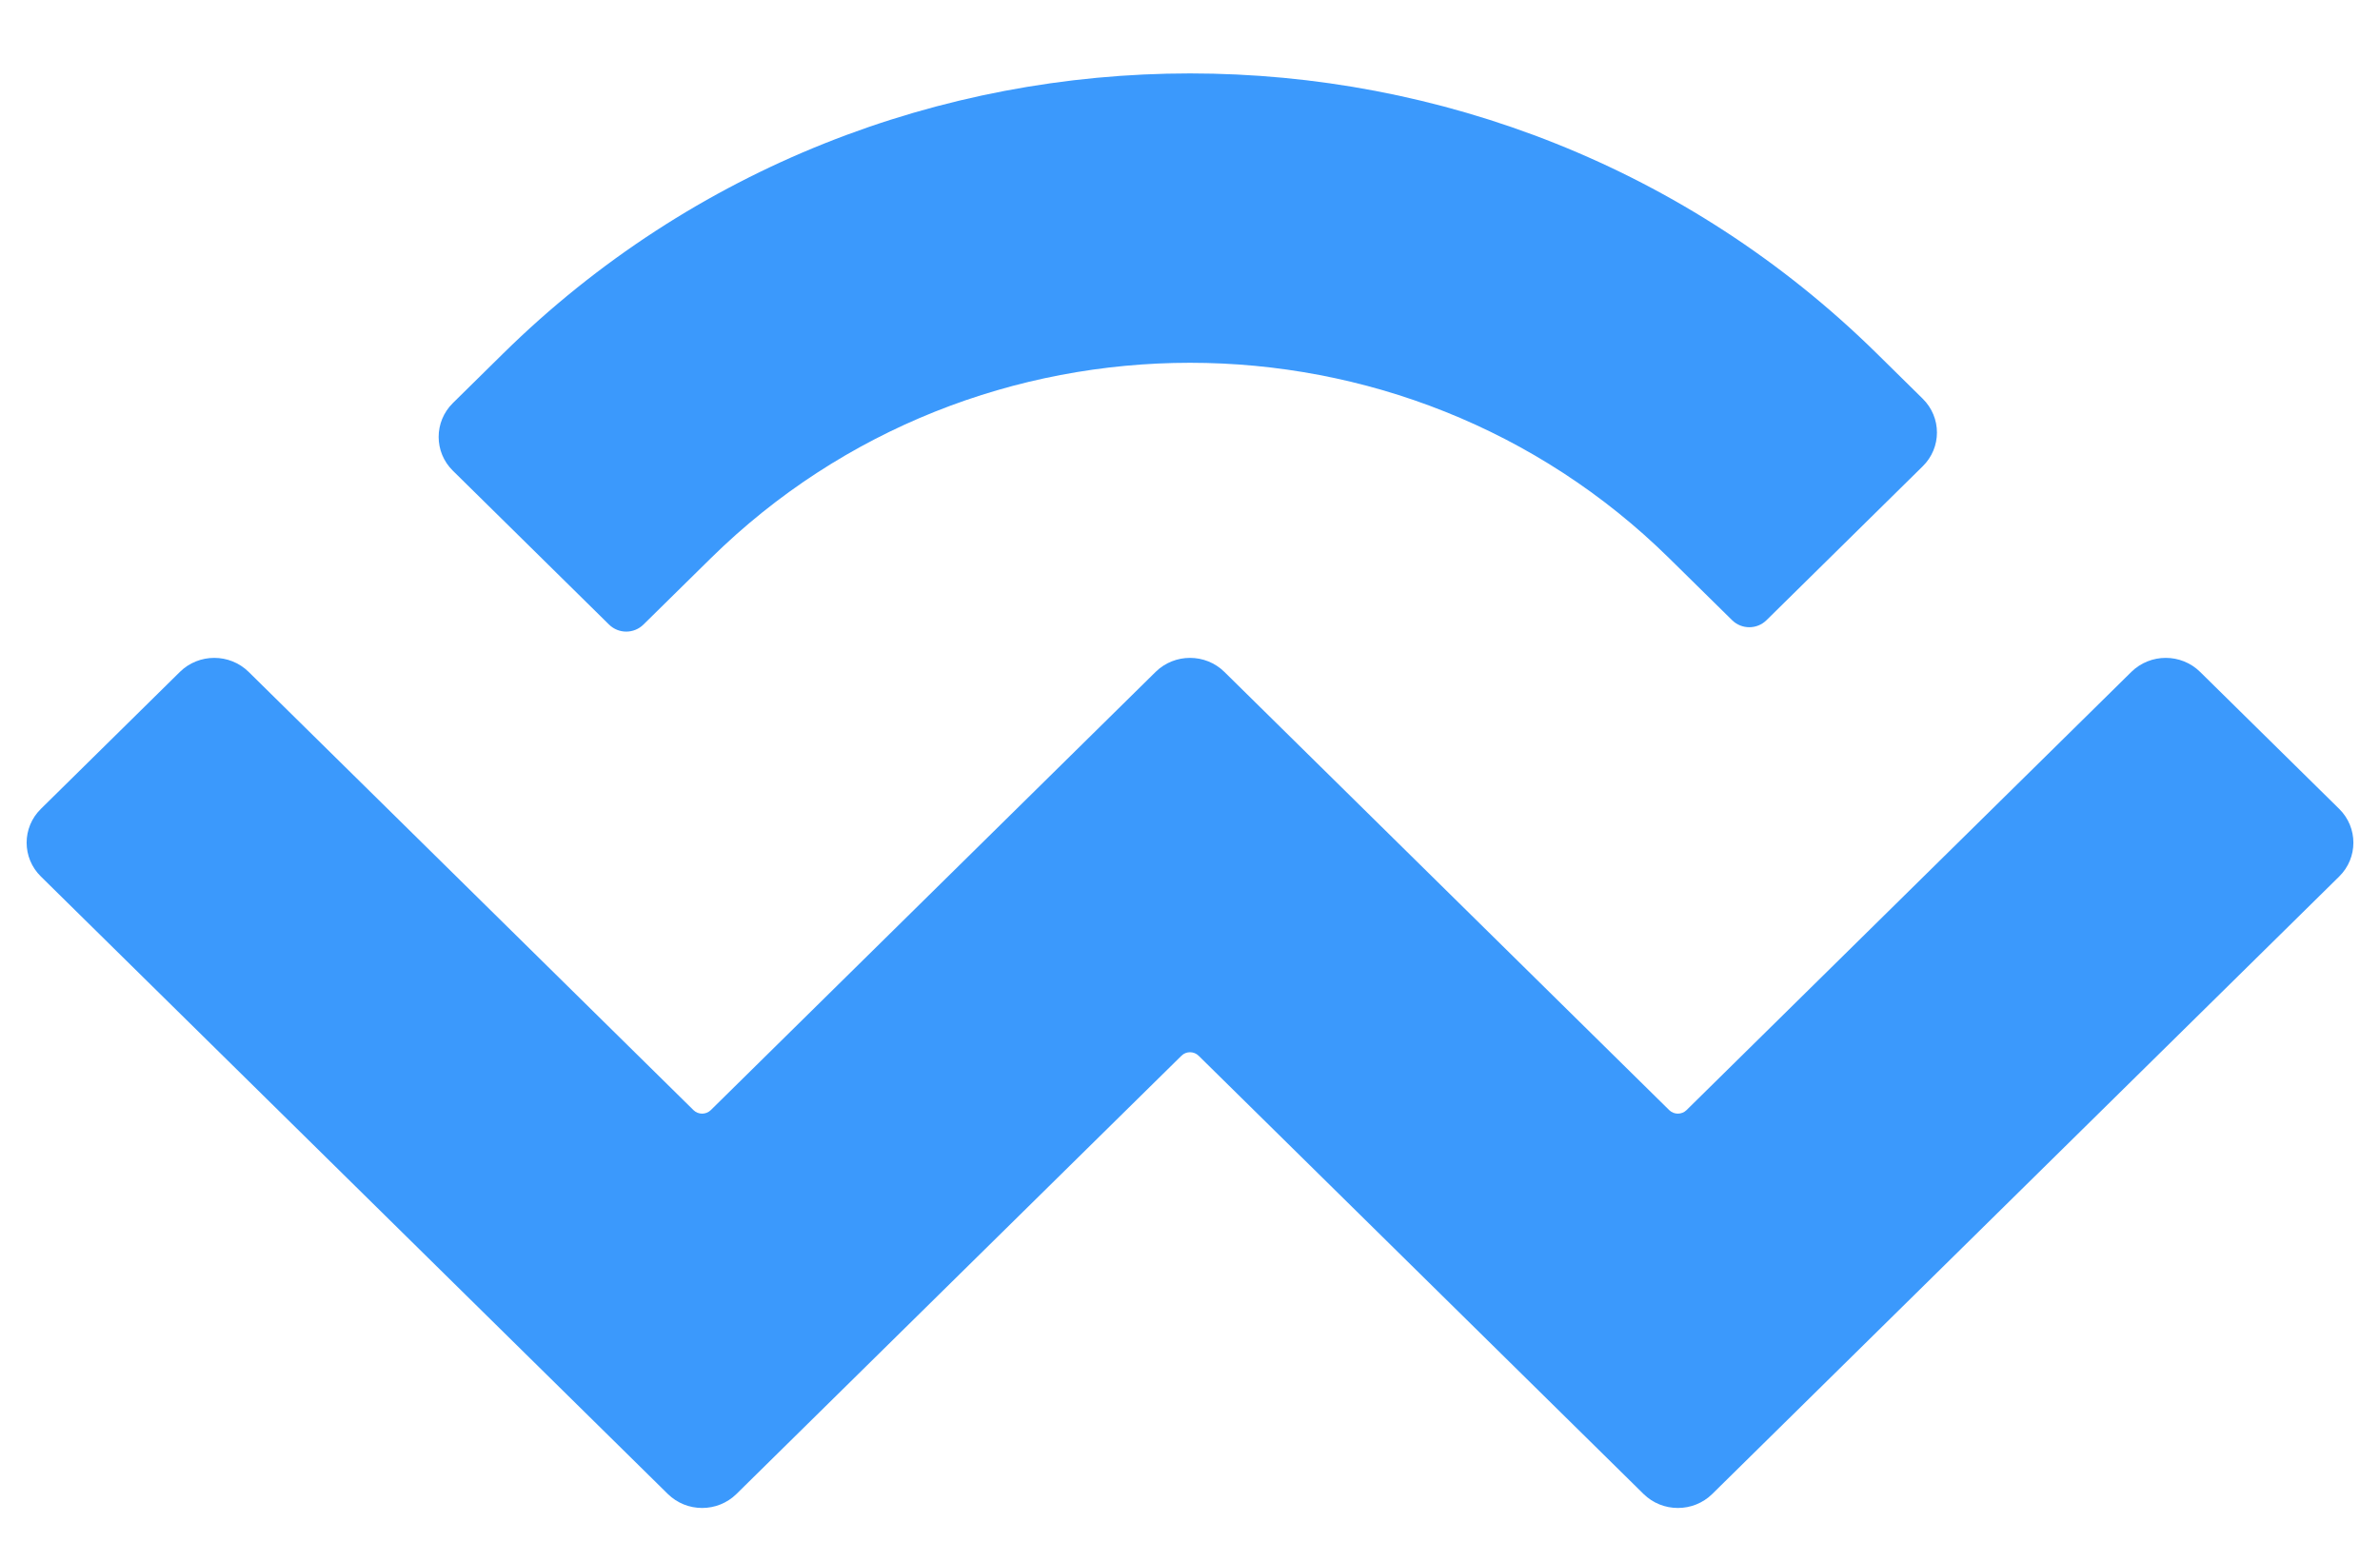 <svg width="32" height="21" viewBox="0 0 32 21" fill="none" xmlns="http://www.w3.org/2000/svg">
<path d="M6.763 4.756C11.864 -0.269 20.136 -0.269 25.237 4.756L25.851 5.361C26.107 5.613 26.107 6.02 25.851 6.271L23.751 8.34C23.623 8.466 23.417 8.466 23.289 8.34L22.444 7.508C18.885 4.002 13.115 4.002 9.556 7.508L8.651 8.399C8.523 8.525 8.317 8.525 8.189 8.399L6.089 6.33C5.834 6.079 5.834 5.672 6.089 5.42L6.763 4.756ZM29.581 9.035L31.451 10.877C31.706 11.128 31.706 11.536 31.451 11.787L23.022 20.09C22.767 20.341 22.353 20.341 22.098 20.09C22.098 20.09 22.098 20.09 22.098 20.09L16.116 14.197C16.052 14.134 15.948 14.134 15.885 14.197C15.885 14.197 15.885 14.197 15.885 14.197L9.902 20.09C9.647 20.341 9.234 20.341 8.979 20.09C8.979 20.09 8.979 20.09 8.979 20.09L0.55 11.787C0.294 11.536 0.294 11.128 0.55 10.877L2.419 9.035C2.674 8.784 3.088 8.784 3.343 9.035L9.325 14.929C9.389 14.991 9.492 14.991 9.556 14.929C9.556 14.929 9.556 14.929 9.556 14.929L15.538 9.035C15.793 8.784 16.207 8.784 16.462 9.035C16.462 9.035 16.462 9.035 16.462 9.035L22.444 14.929C22.508 14.991 22.611 14.991 22.675 14.929L28.657 9.035C28.913 8.784 29.326 8.784 29.581 9.035Z" fill="#3B99FC"/>
</svg>
